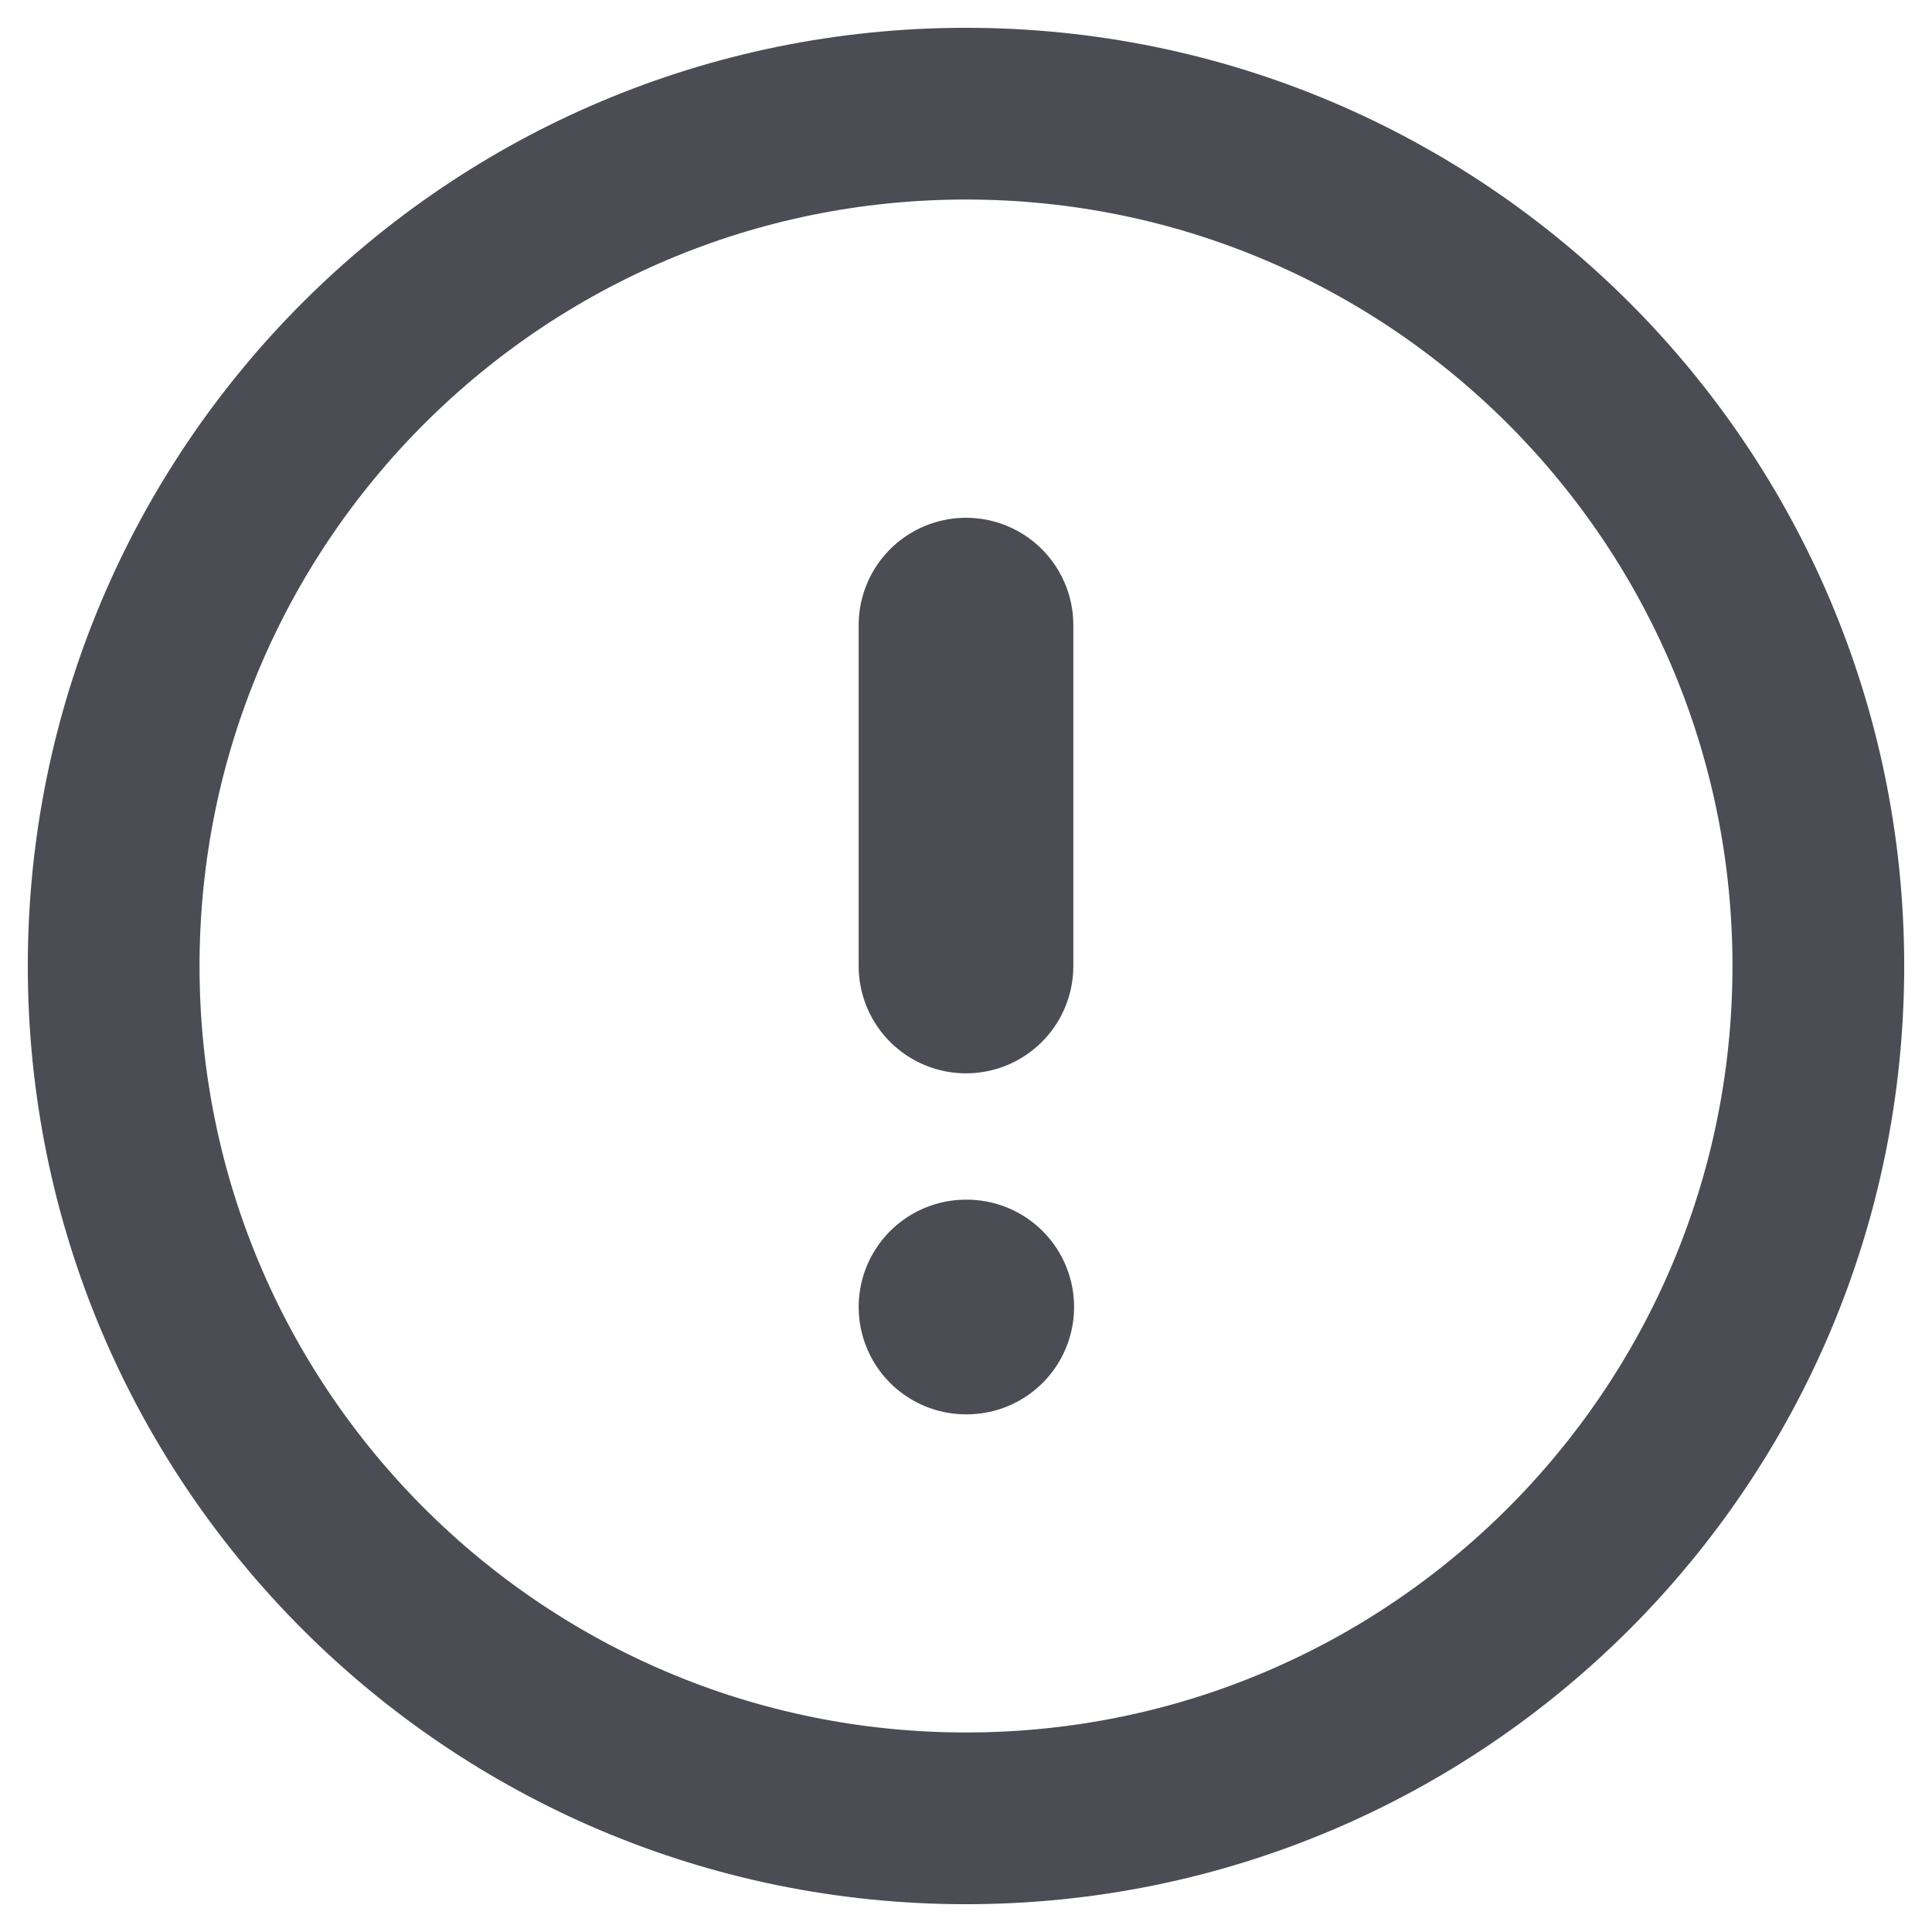 <svg width="18" height="18" viewBox="0 0 18 18" fill="none" xmlns="http://www.w3.org/2000/svg">
<path d="M9 16.941C13.386 16.941 16.941 13.386 16.941 9C16.941 4.614 13.386 1.059 9 1.059C4.614 1.059 1.059 4.614 1.059 9C1.059 13.386 4.614 16.941 9 16.941Z" stroke="#4C4C55" stroke-width="1.6" stroke-linecap="round" stroke-linejoin="round"/>
<path d="M9 5.824V9" stroke="#4C4C55" stroke-width="2" stroke-linecap="round" stroke-linejoin="round"/>
<path d="M9 12.177H9.007" stroke="#4C4C55" stroke-width="2" stroke-linecap="round" stroke-linejoin="round"/>
</svg>
